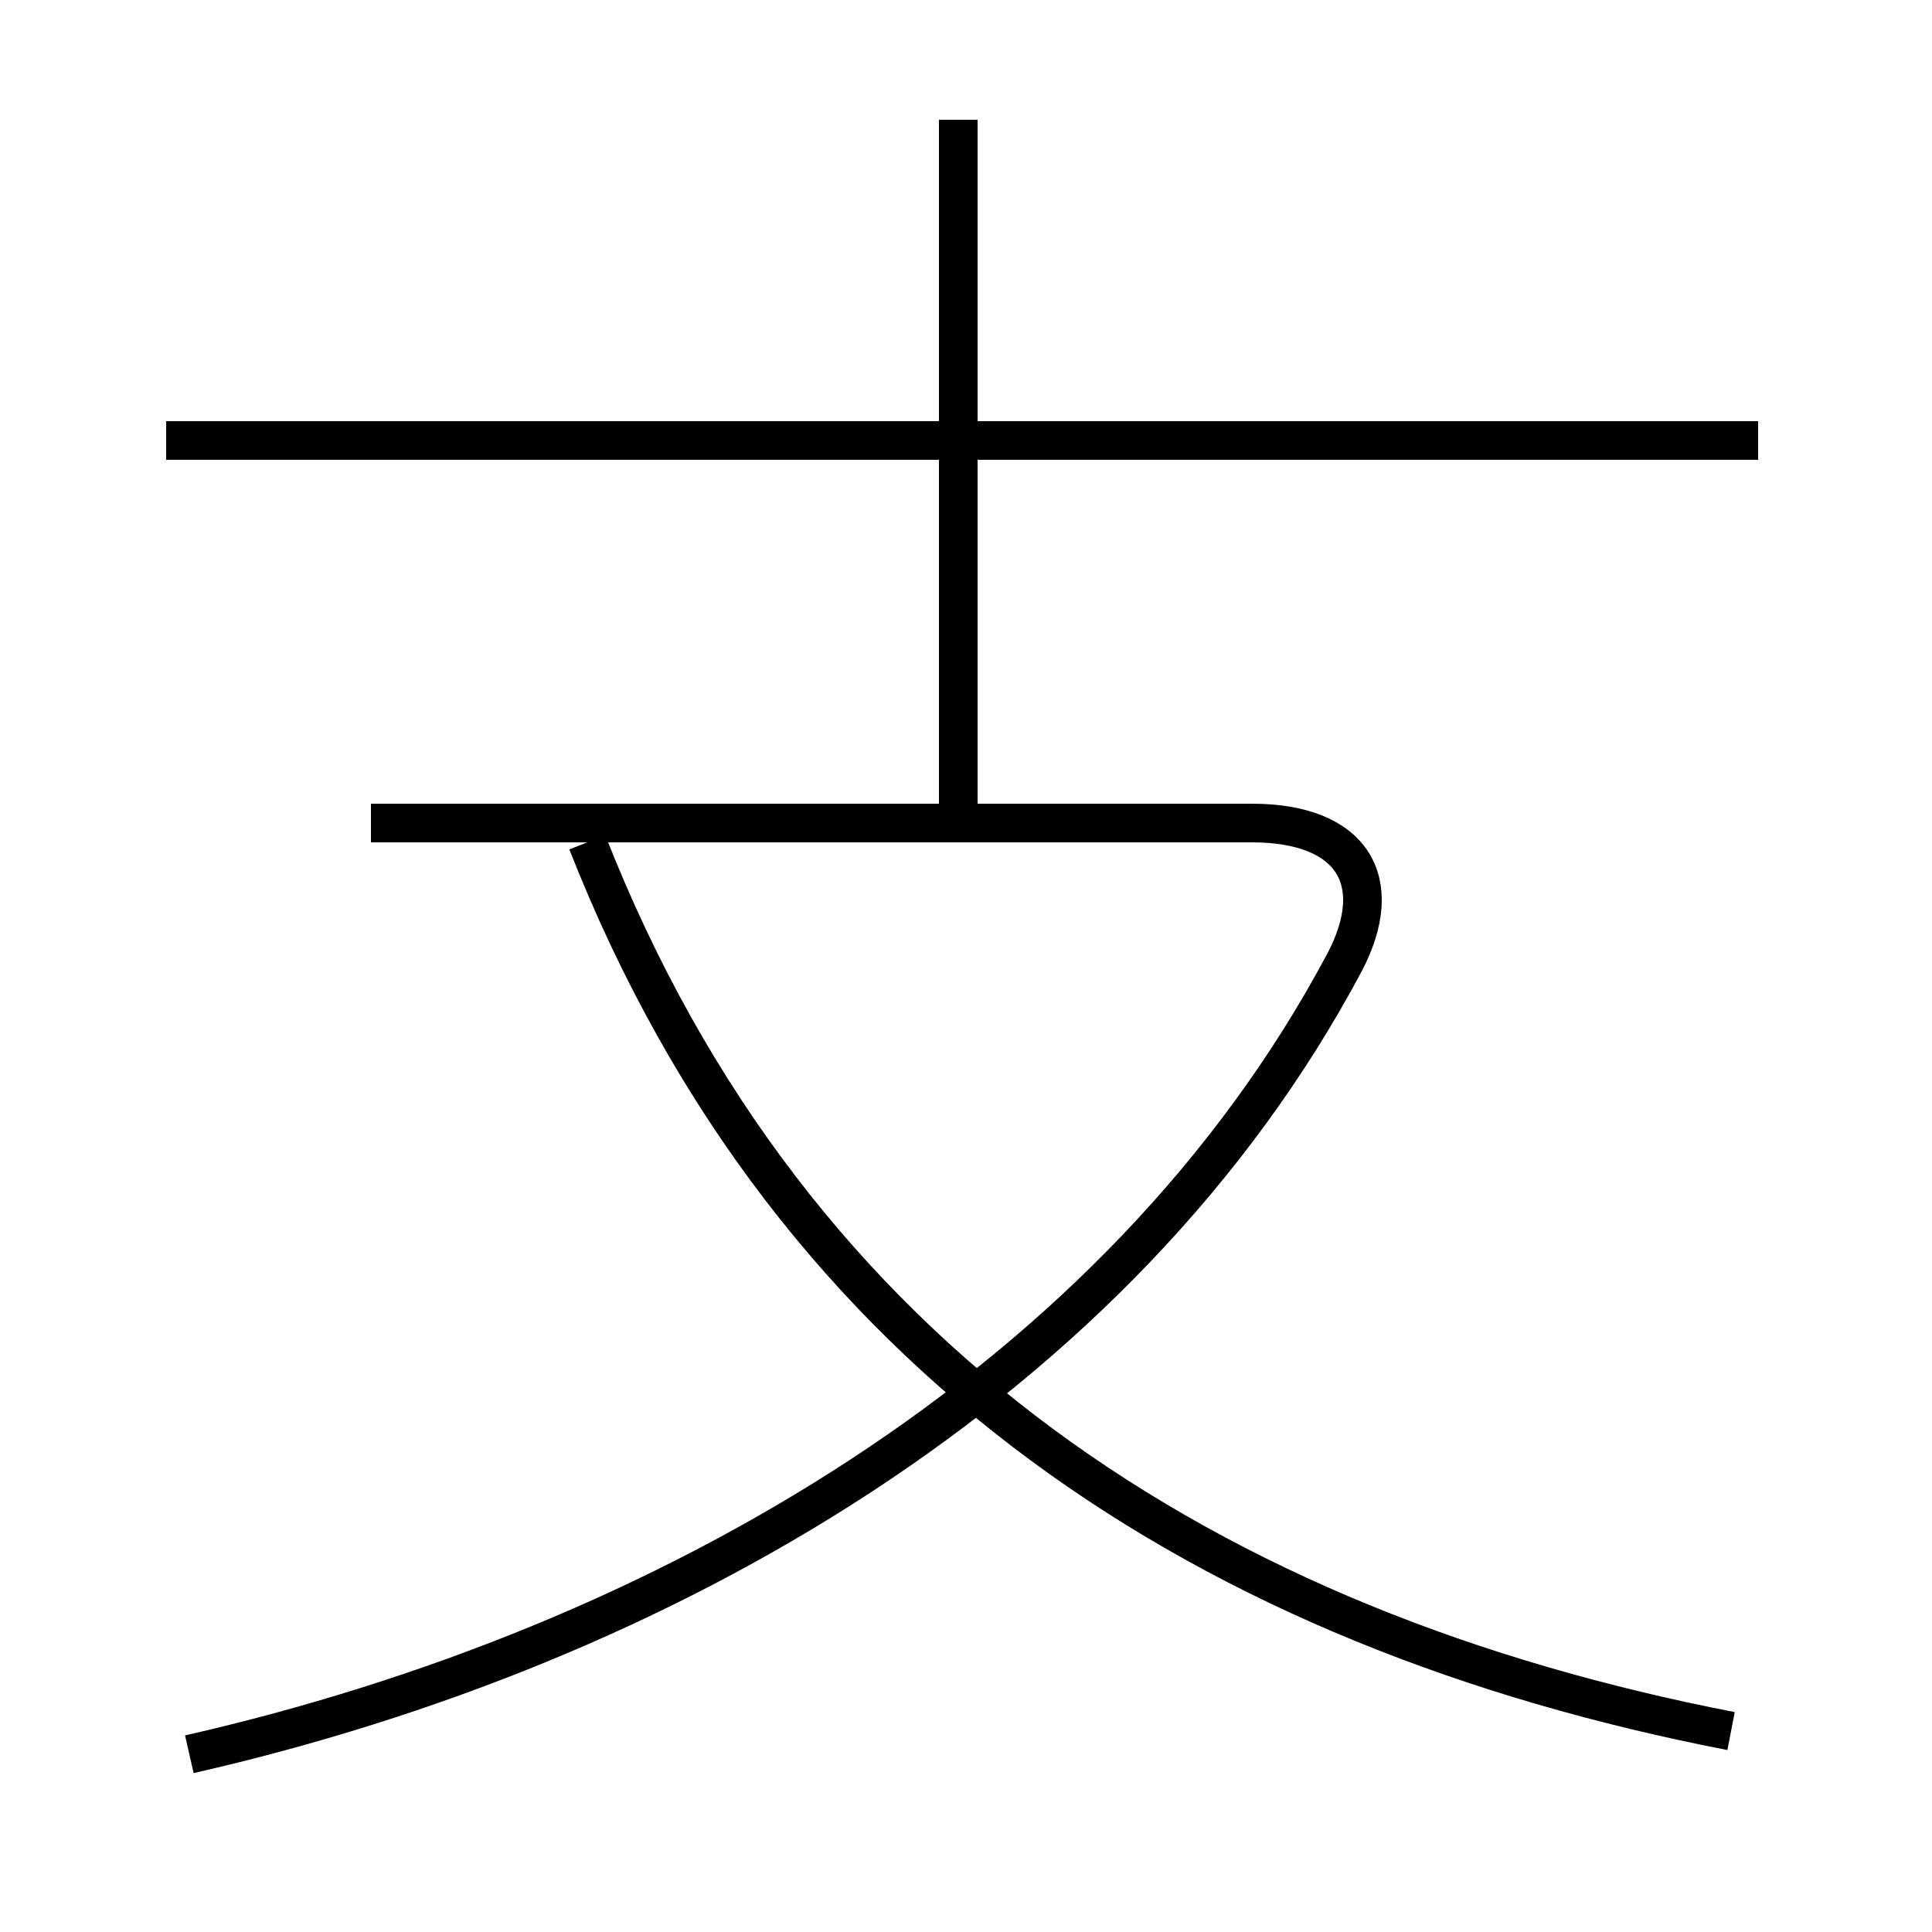<?xml version='1.0' encoding='utf8'?>
<svg viewBox="0.0 -6.0 50.0 50.0" version="1.1" xmlns="http://www.w3.org/2000/svg">
<rect x="0.0" y="-6.0" width="50.0" height="50.0" fill="#808080" stroke="none"/>
<rect x="-1000" y="-1000" width="2000" height="2000" stroke="white" fill="white"/>
<g style="fill:white;stroke:#000000;  stroke-width:1">
<path d="M 4.9 1.4 C 17.2 -1.4 29.0 -8.2 34.8 -19.1 C 35.9 -21.2 35.0 -22.7 32.4 -22.7 L 9.6 -22.7 M 44.8 0.8 C 31.4 -1.8 20.5 -8.7 15.2 -22.2 M 45.5 -32.6 L 4.3 -32.6 M 24.8 -23.1 L 24.8 -40.9" transform="translate(0.0 38.0)" />
</g>
</svg>